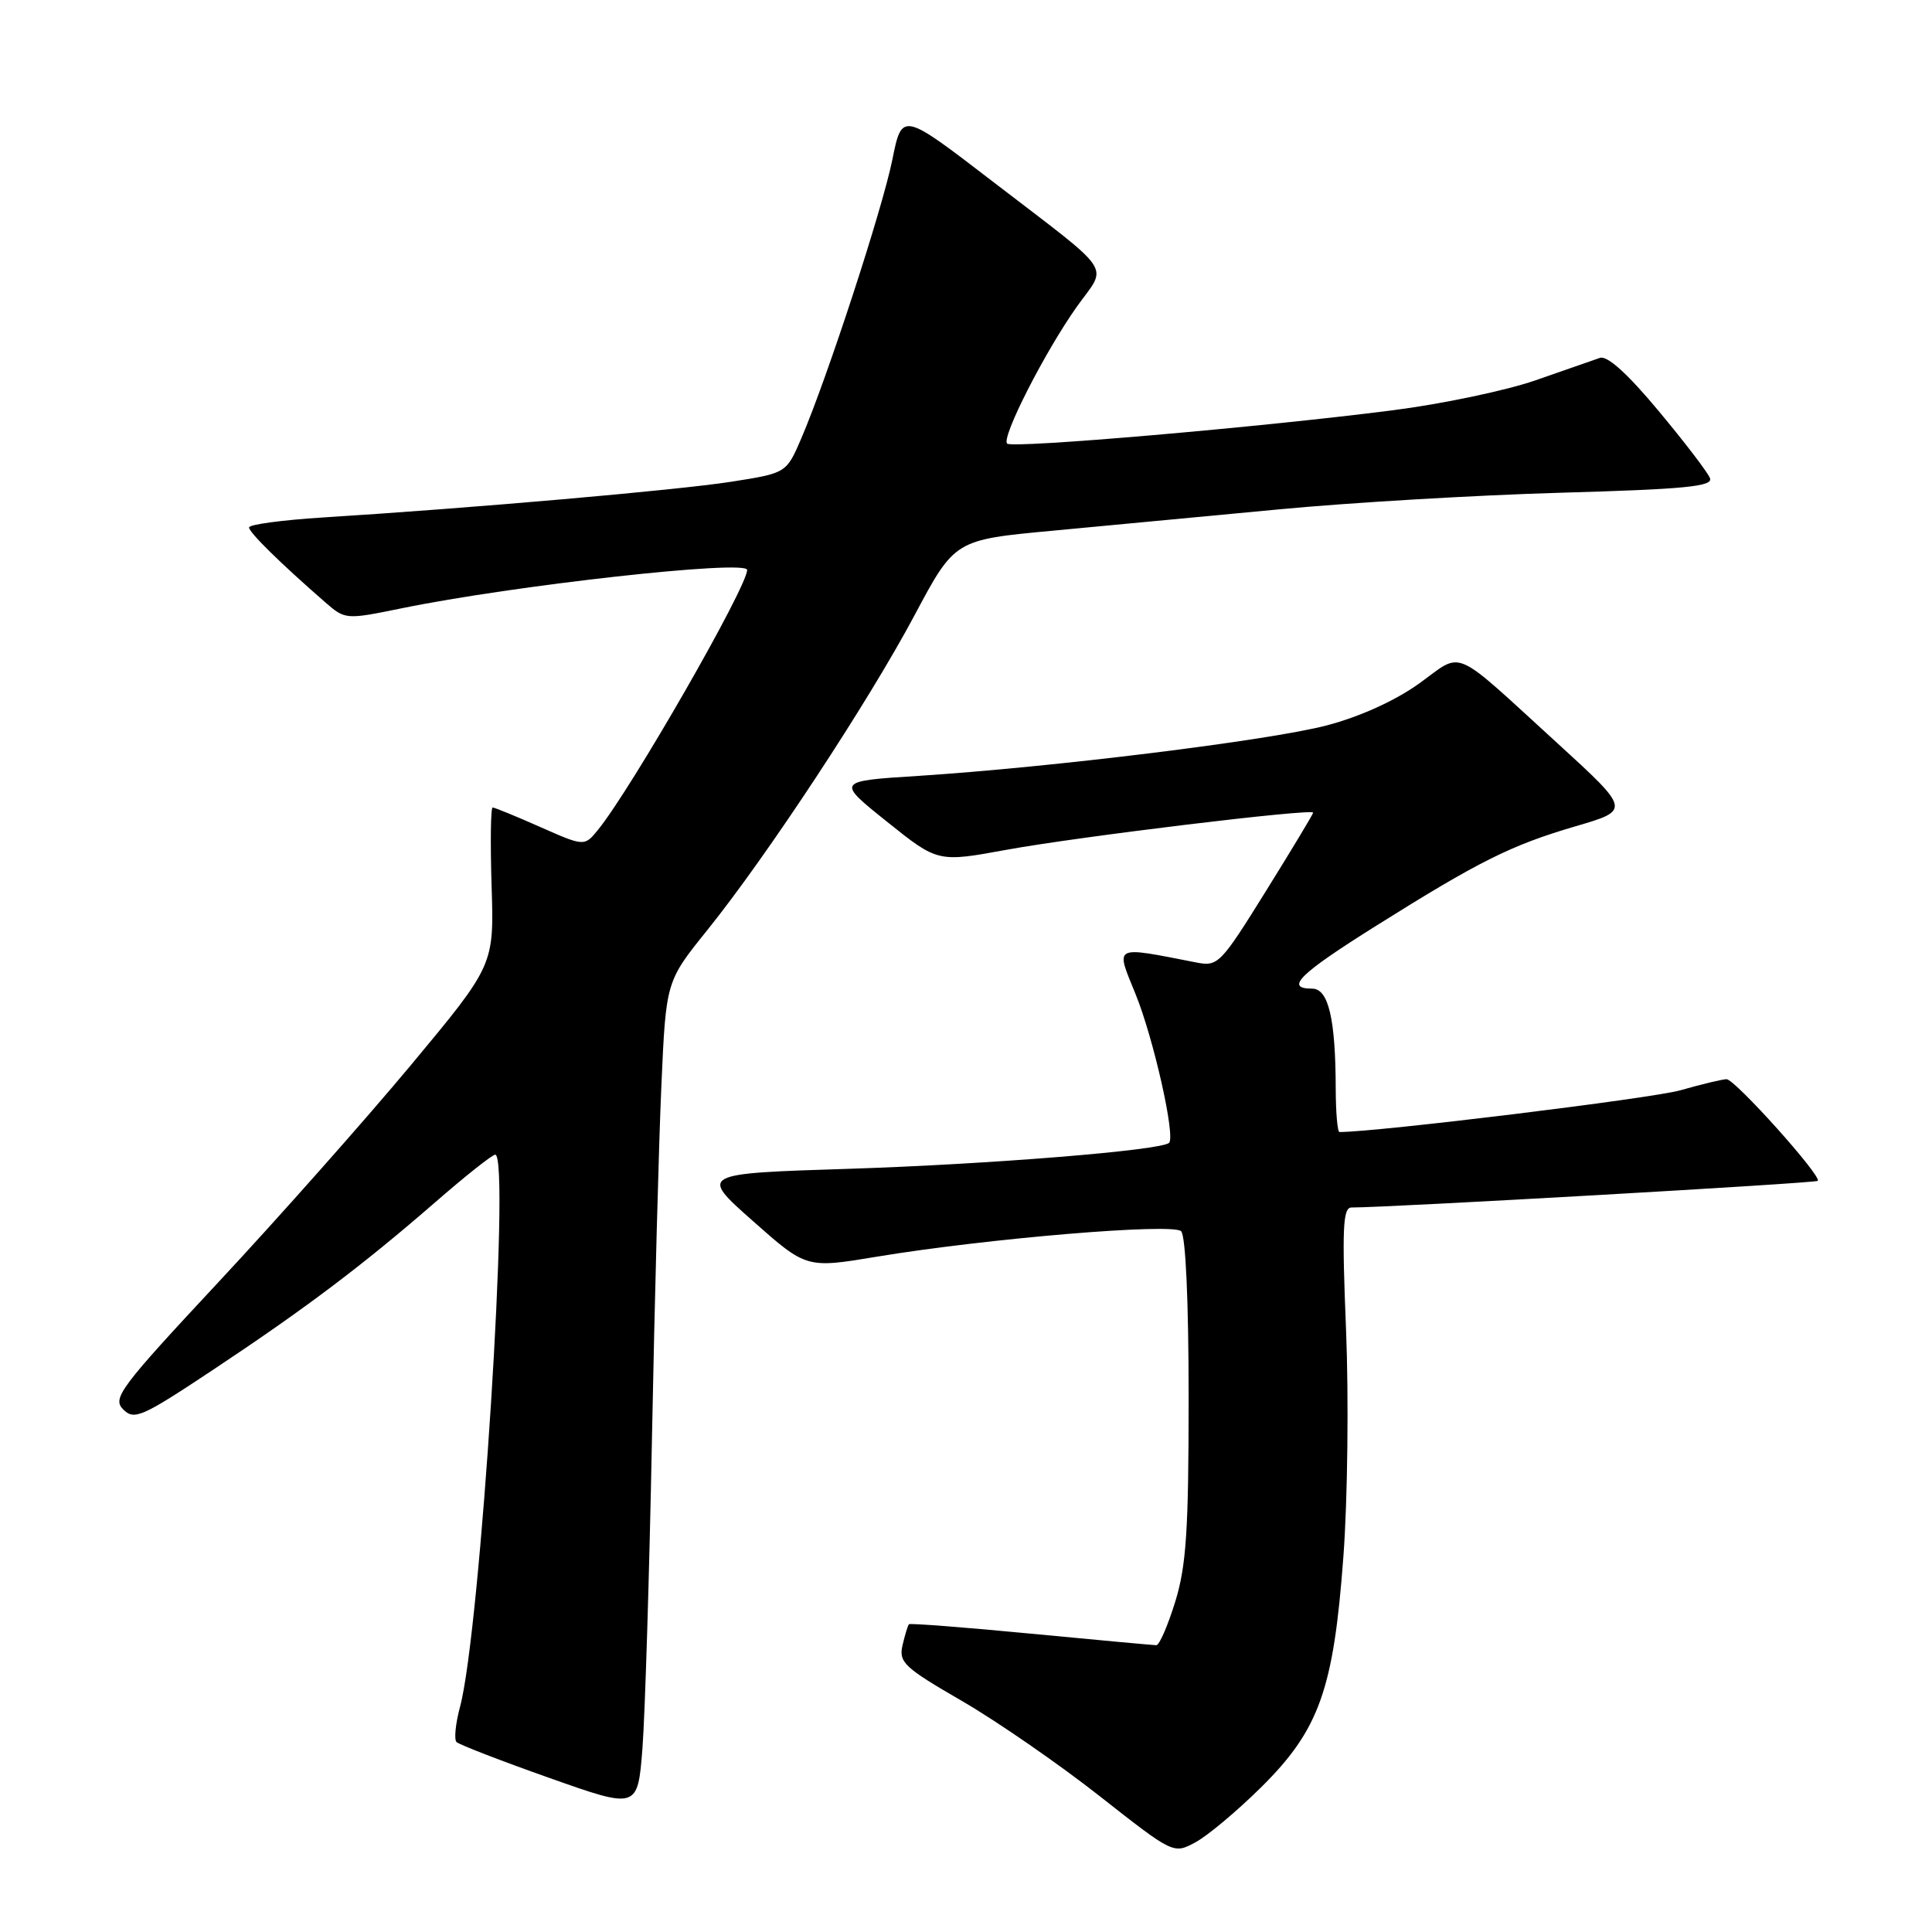 <?xml version="1.0" encoding="UTF-8" standalone="no"?>
<!DOCTYPE svg PUBLIC "-//W3C//DTD SVG 1.1//EN" "http://www.w3.org/Graphics/SVG/1.1/DTD/svg11.dtd" >
<svg xmlns="http://www.w3.org/2000/svg" xmlns:xlink="http://www.w3.org/1999/xlink" version="1.1" viewBox="0 0 256 256">
 <g >
 <path fill="currentColor"
d=" M 167.07 236.86 C 174.81 229.21 176.71 223.88 178.01 206.20 C 178.57 198.67 178.72 185.19 178.36 176.25 C 177.81 162.78 177.93 160.00 179.08 160.00 C 184.15 160.00 240.56 156.78 240.86 156.47 C 241.45 155.88 229.89 143.00 228.78 143.00 C 228.25 143.00 225.49 143.66 222.65 144.47 C 218.91 145.54 182.49 150.00 177.49 150.00 C 177.22 150.00 177.00 147.41 176.99 144.25 C 176.97 135.00 176.03 131.00 173.87 131.00 C 170.19 131.00 172.15 129.07 182.25 122.73 C 196.00 114.10 200.20 112.00 208.79 109.48 C 216.07 107.35 216.07 107.35 206.29 98.41 C 192.15 85.51 193.98 86.30 188.04 90.57 C 184.86 92.85 180.21 94.96 175.80 96.12 C 168.18 98.12 139.41 101.67 121.66 102.81 C 110.81 103.50 110.81 103.50 117.53 108.88 C 124.26 114.27 124.26 114.27 133.38 112.60 C 142.83 110.87 174.00 107.09 174.00 107.68 C 174.00 107.86 171.19 112.53 167.75 118.06 C 161.72 127.76 161.39 128.10 158.50 127.53 C 147.37 125.36 147.79 125.14 150.47 131.73 C 152.85 137.58 155.77 150.56 154.91 151.43 C 153.91 152.43 131.16 154.27 112.58 154.87 C 92.66 155.50 92.66 155.50 99.75 161.78 C 106.85 168.07 106.85 168.07 116.17 166.52 C 130.79 164.10 155.35 162.04 156.50 163.14 C 157.11 163.72 157.50 172.47 157.50 185.30 C 157.50 202.79 157.19 207.50 155.72 212.25 C 154.74 215.41 153.62 218.00 153.22 218.00 C 152.82 217.99 145.35 217.31 136.61 216.47 C 127.87 215.63 120.60 215.07 120.44 215.22 C 120.29 215.38 119.91 216.63 119.59 218.00 C 119.07 220.27 119.80 220.95 127.45 225.38 C 132.09 228.07 140.30 233.74 145.69 237.98 C 155.50 245.69 155.50 245.69 158.43 244.10 C 160.05 243.22 163.93 239.96 167.07 236.86 Z  M 86.39 190.50 C 86.74 172.35 87.30 151.32 87.64 143.77 C 88.25 130.04 88.25 130.04 93.70 123.27 C 101.63 113.42 115.06 93.02 121.19 81.51 C 126.51 71.53 126.51 71.53 139.50 70.32 C 146.65 69.65 160.15 68.38 169.50 67.49 C 178.85 66.60 195.64 65.61 206.80 65.29 C 223.30 64.82 227.01 64.46 226.58 63.36 C 226.30 62.61 223.24 58.61 219.78 54.46 C 215.68 49.53 212.98 47.09 212.00 47.42 C 211.18 47.70 207.35 49.03 203.50 50.38 C 199.65 51.73 191.10 53.53 184.50 54.37 C 166.97 56.62 134.12 59.45 133.45 58.78 C 132.65 57.98 138.48 46.56 142.70 40.62 C 146.77 34.91 147.95 36.65 131.51 24.03 C 119.52 14.82 119.52 14.82 118.24 21.16 C 116.91 27.73 109.62 50.06 106.17 58.10 C 104.20 62.69 104.20 62.69 96.85 63.84 C 89.71 64.95 62.57 67.33 42.75 68.57 C 37.39 68.91 33.00 69.50 33.00 69.89 C 33.00 70.55 37.15 74.63 43.13 79.84 C 45.74 82.10 45.85 82.11 53.13 80.62 C 68.02 77.56 99.00 74.12 99.00 75.52 C 99.00 77.79 83.71 104.43 79.26 109.93 C 77.44 112.17 77.44 112.17 71.60 109.59 C 68.38 108.16 65.54 107.00 65.28 107.00 C 65.02 107.00 64.96 111.70 65.14 117.45 C 65.47 127.89 65.47 127.89 54.39 141.20 C 48.29 148.51 36.87 161.39 29.01 169.82 C 15.89 183.89 14.85 185.28 16.32 186.75 C 17.79 188.22 18.77 187.79 28.21 181.52 C 40.50 173.36 48.02 167.69 57.71 159.27 C 61.67 155.82 65.23 153.00 65.62 153.00 C 67.67 153.00 63.65 216.17 60.96 226.15 C 60.36 228.38 60.15 230.48 60.49 230.83 C 60.84 231.17 66.38 233.32 72.81 235.59 C 84.50 239.73 84.50 239.73 85.13 231.62 C 85.47 227.15 86.04 208.65 86.39 190.50 Z "/>
</g>
</svg>